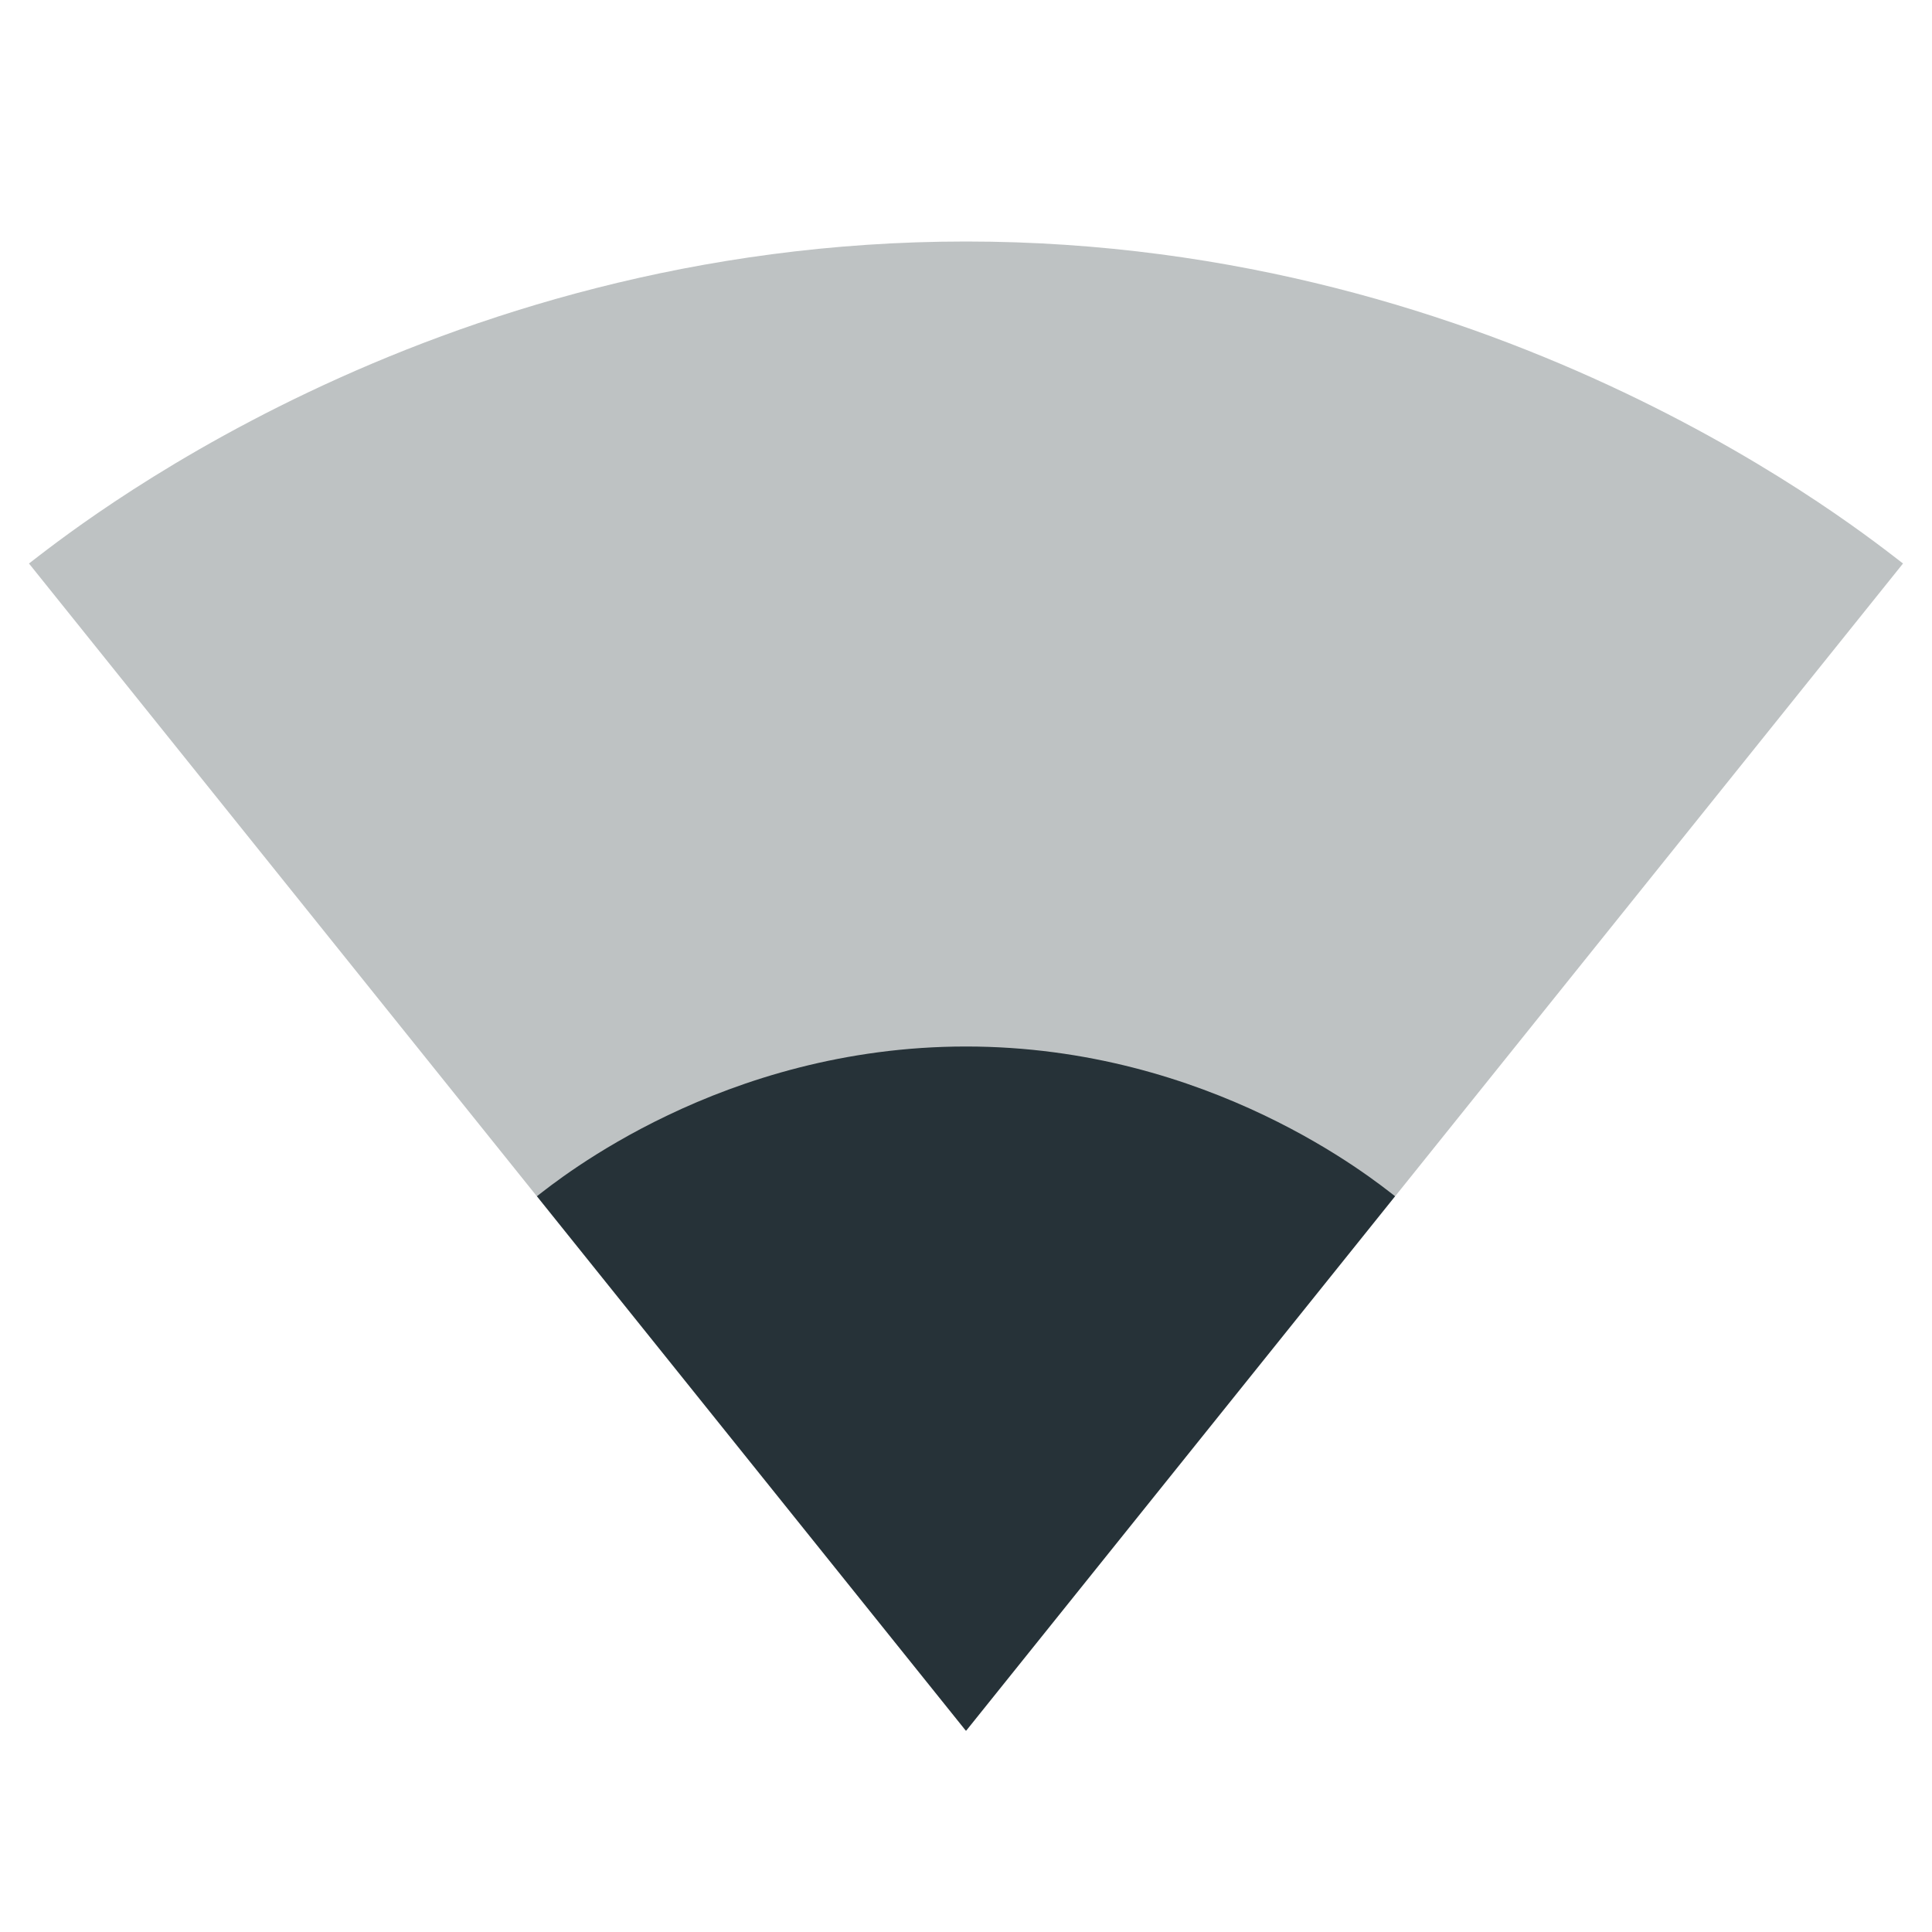 <svg fill="#263238" height="48" viewBox="0 0 48 48" width="48" xmlns="http://www.w3.org/2000/svg"><g fill="#263238"><path d="m24.02 42.98 23.26-28.98c-.9-.68-9.85-8-23.28-8s-22.38 7.32-23.28 8l23.26 28.98.02.02z" fill-opacity=".3"/><path d="m13.34 29.72 10.65 13.27.01.01.01-.01 10.65-13.27c-.53-.41-4.6-3.72-10.66-3.72s-10.13 3.31-10.66 3.72z"/></g></svg>